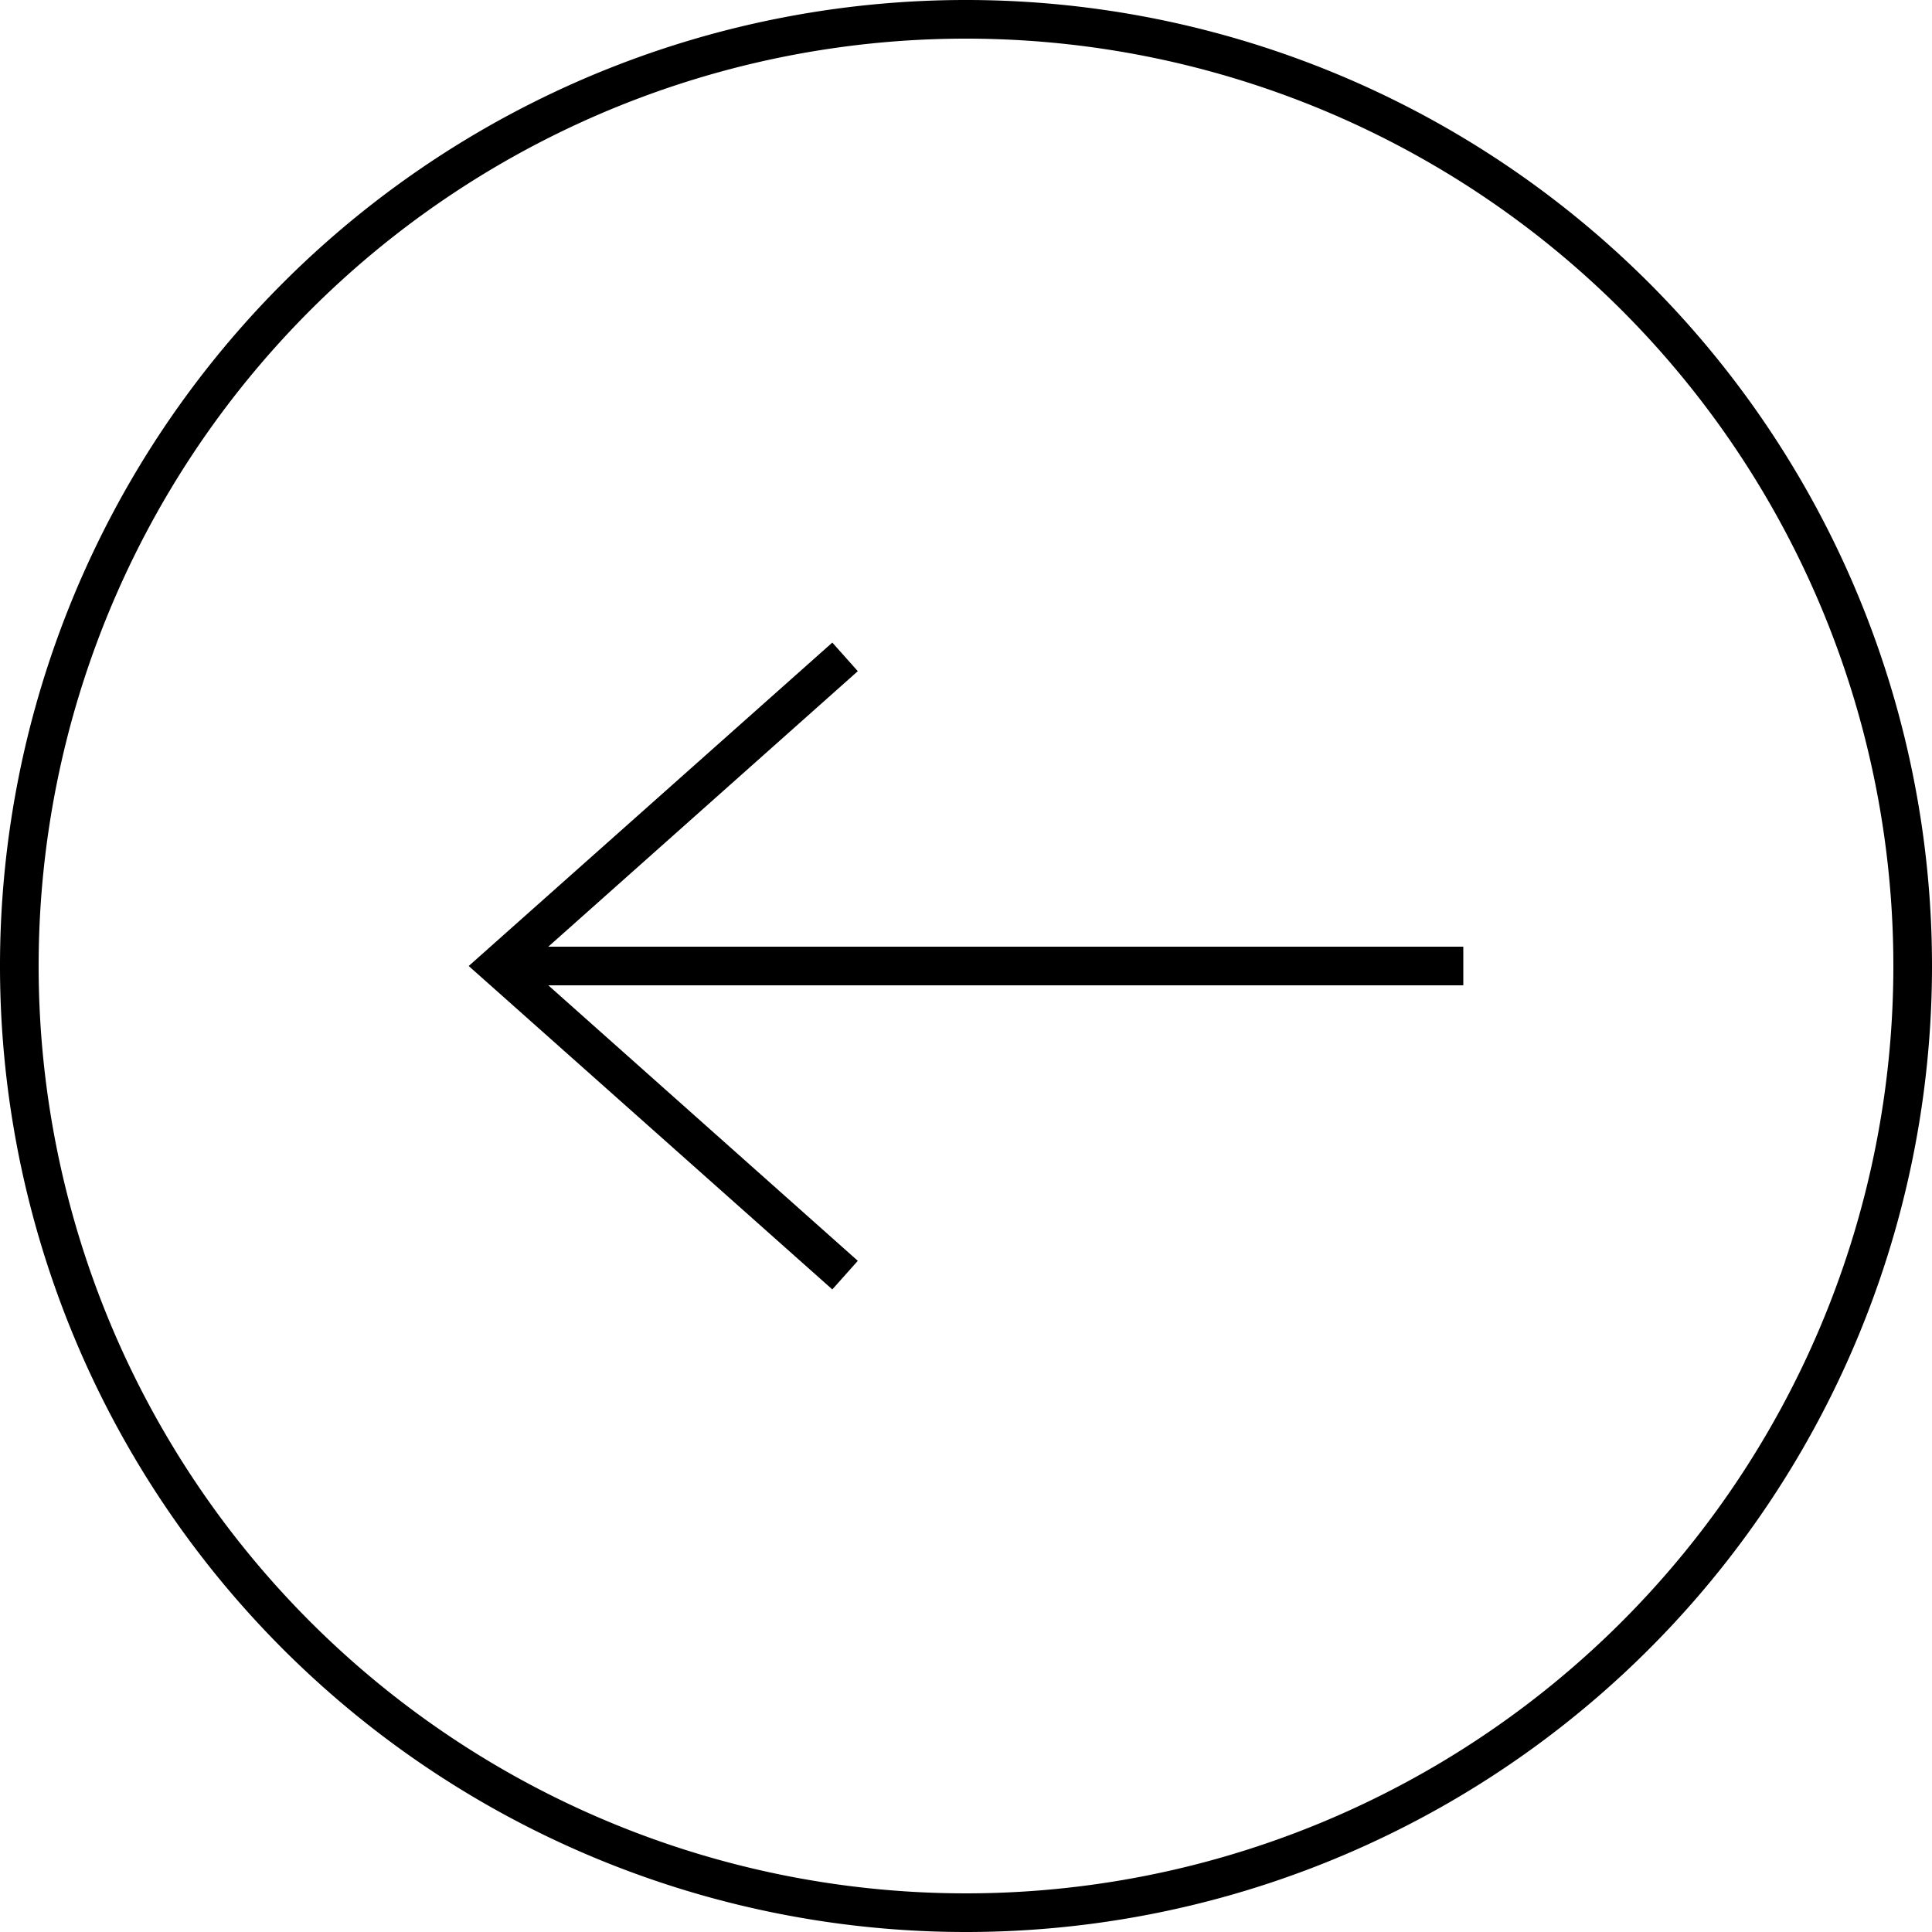 <svg xmlns="http://www.w3.org/2000/svg" viewBox="0 0 50 50"><path d="M25,50A25,25,0,1,1,50,25,25,25,0,0,1,25,50ZM25,1A24,24,0,1,0,49,25,24,24,0,0,0,25,1Z"/><polygon points="21.54 33.37 22.2 32.63 14.19 25.5 37.87 25.5 37.87 24.5 14.19 24.5 22.2 17.37 21.54 16.63 12.13 25 21.54 33.37"/></svg>